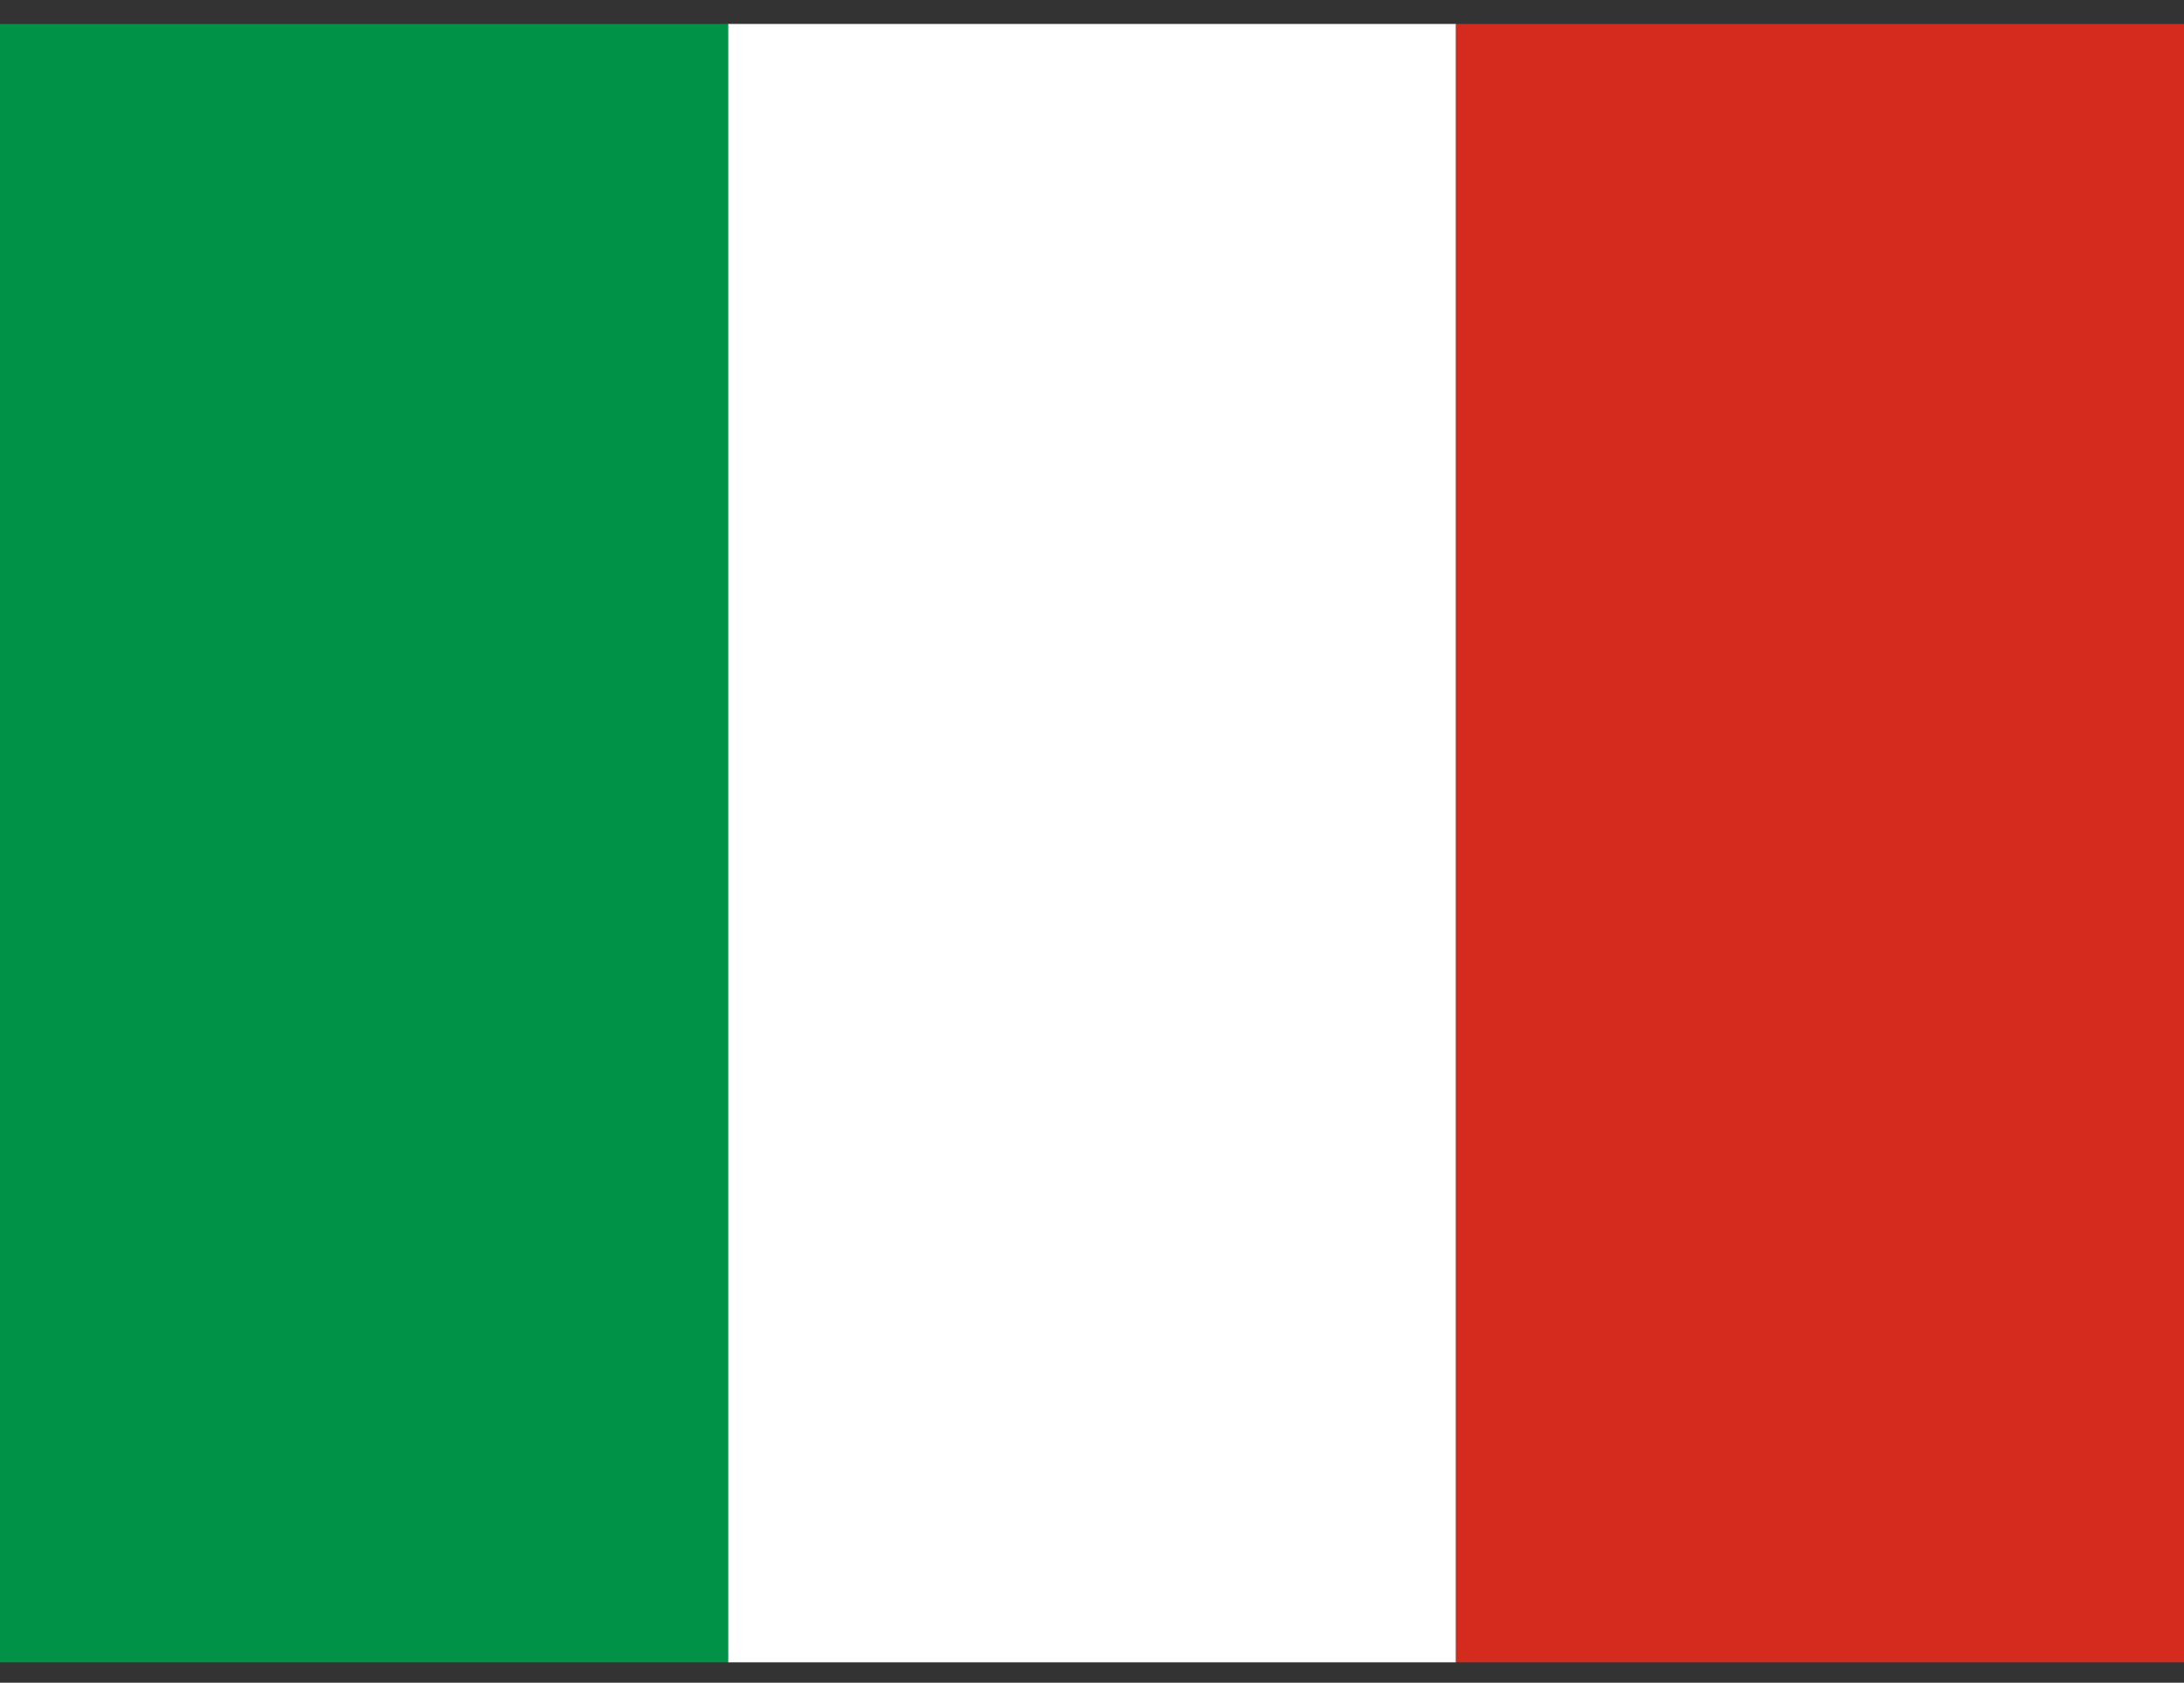 <svg width="74" height="57" viewBox="0 0 74 57" fill="none" xmlns="http://www.w3.org/2000/svg">
<rect x="0" y="0" width="74" height="57" fill="#333333" stroke="none"/>
<g id="it.svg" clip-path="url(#clip0_1_1357)">
<g id="Group">
<path id="Vector" d="M49.333 0.811V56.31H24.667V0.811H49.333Z" fill="white"/>
<path id="Vector_2" d="M24.667 0.811V56.31H0V0.811H24.667Z" fill="#009246"/>
<path id="Vector_3" d="M74 0.811V56.31H49.333V0.811H74Z" fill="#D52B1E"/>
</g>
</g>
<defs>
<clipPath id="clip0_1_1357">
<rect width="74" height="55.5" fill="white" transform="translate(0 0.811)"/>
</clipPath>
</defs>
</svg>
